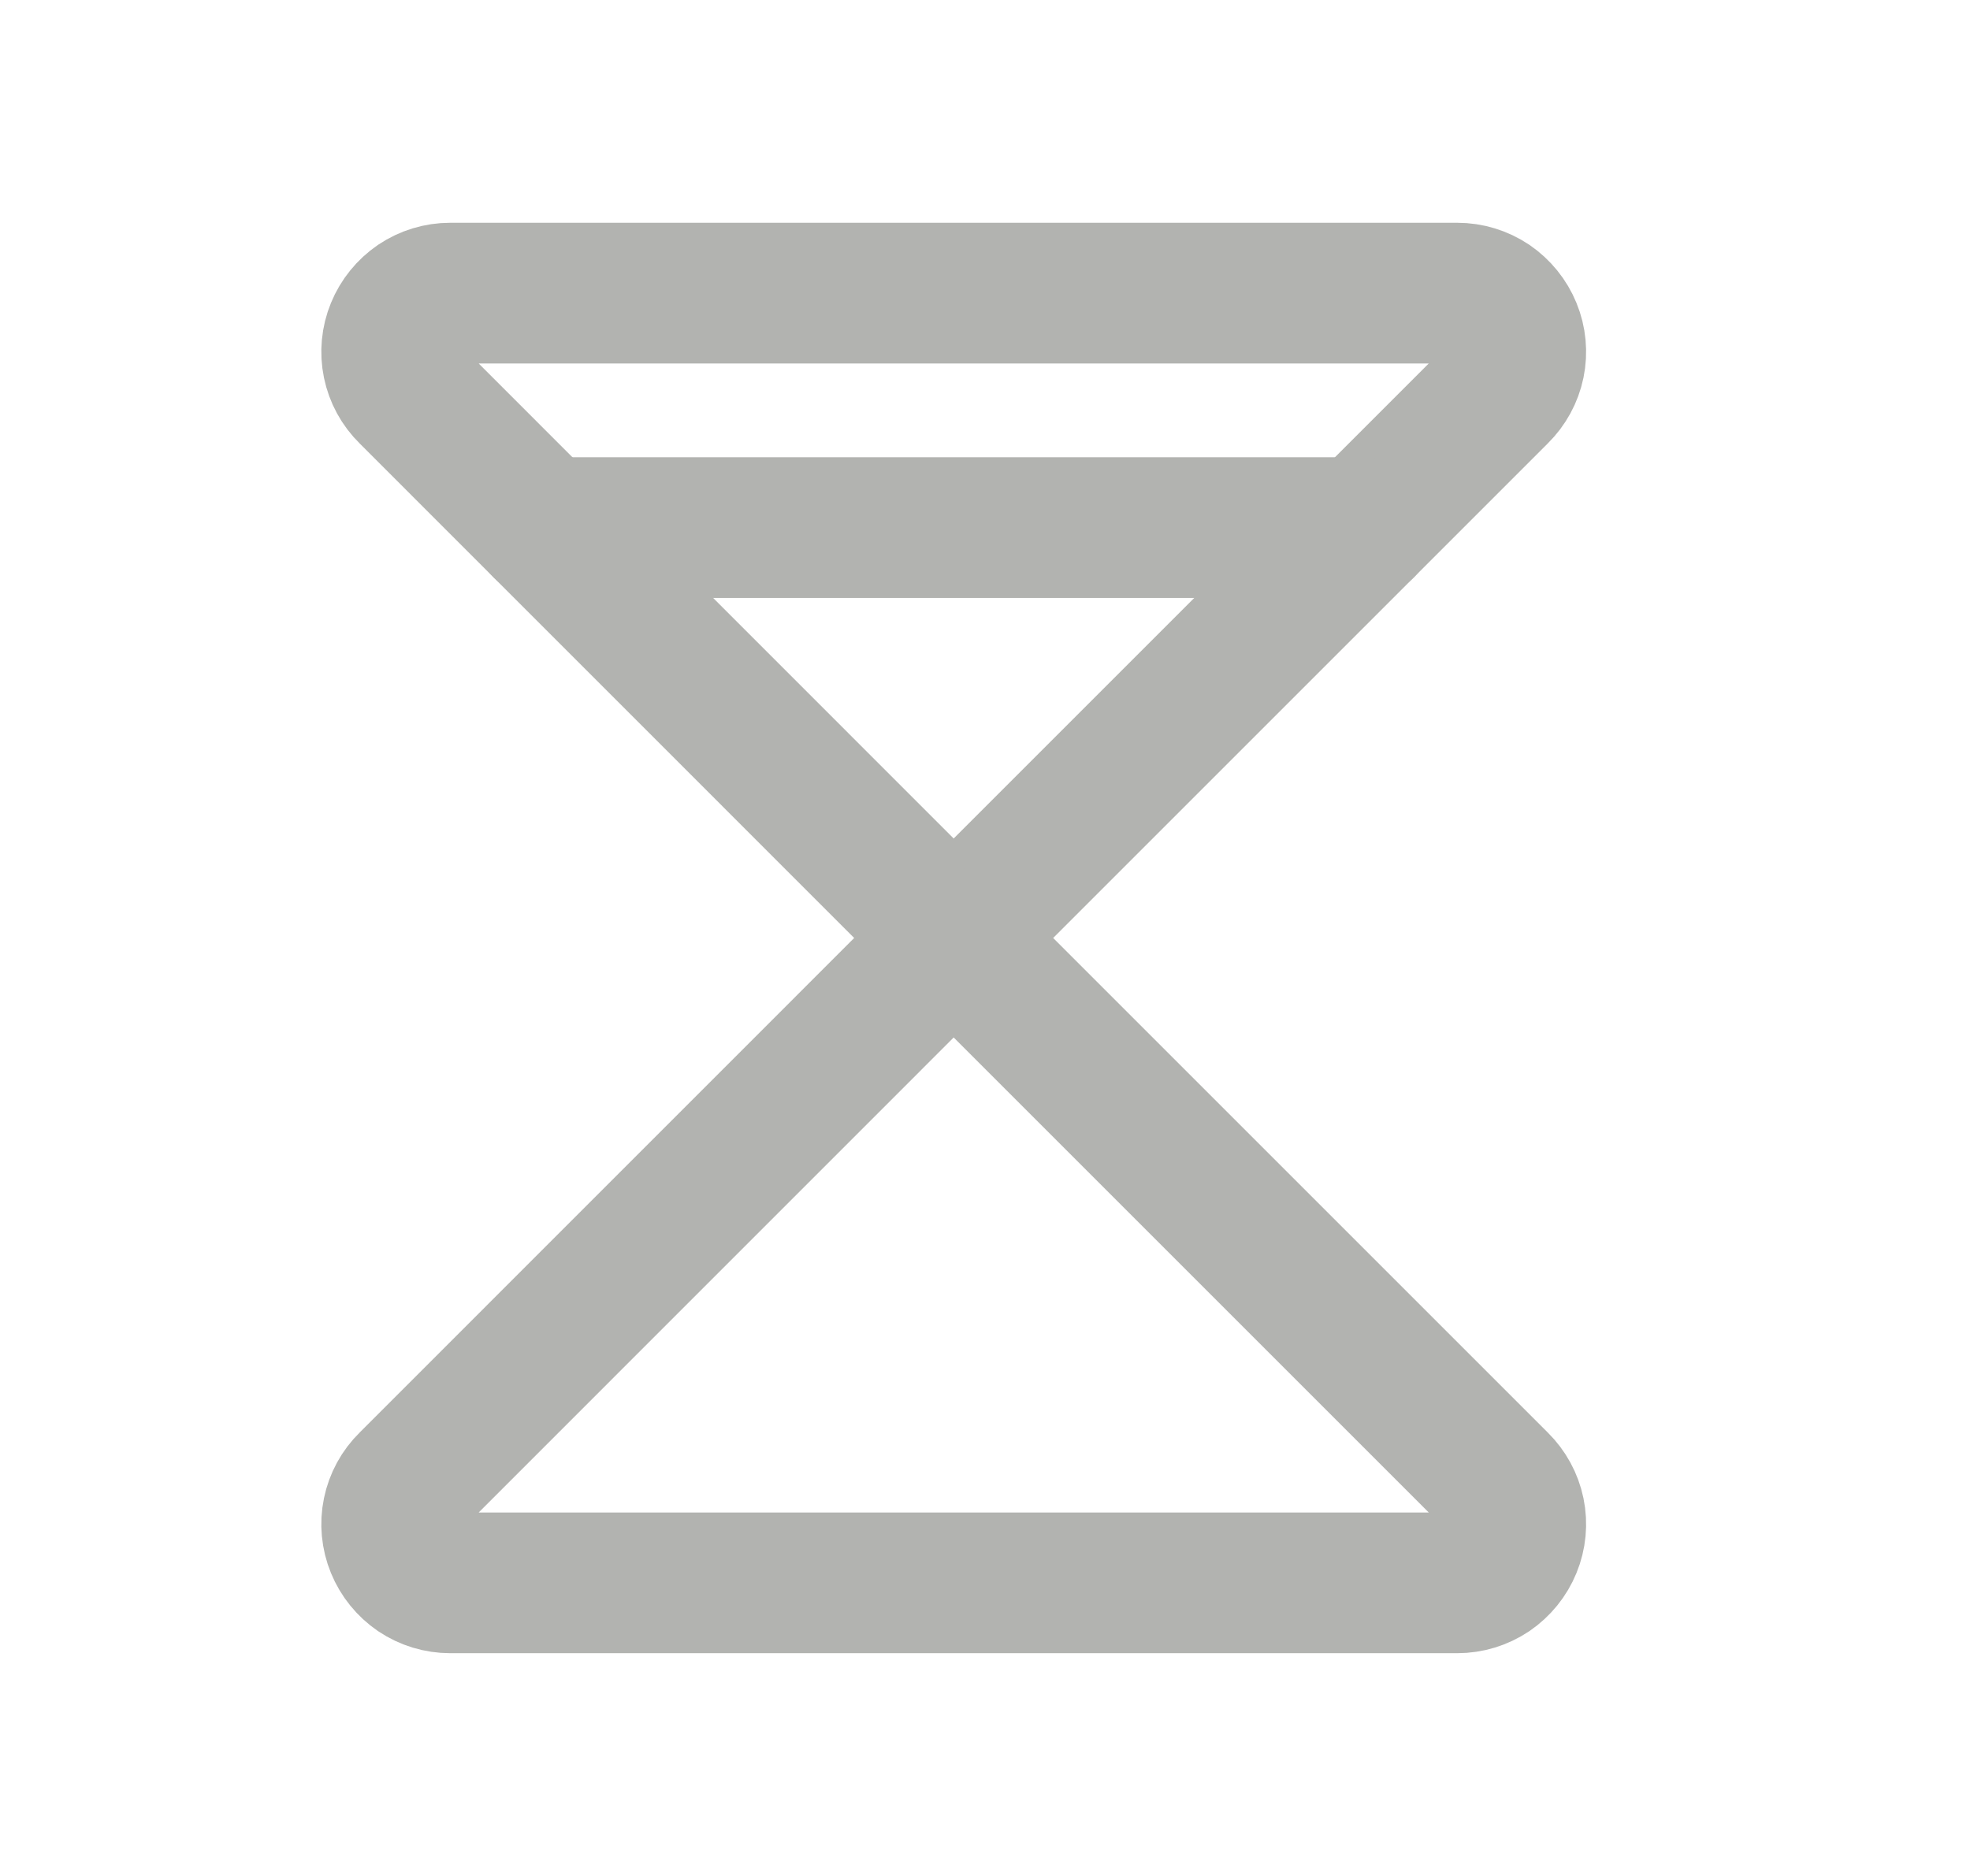 <svg width="21" height="20" viewBox="0 0 21 20" fill="none" xmlns="http://www.w3.org/2000/svg">
<path d="M4.799 3.125H15.534C15.658 3.125 15.779 3.162 15.882 3.231C15.984 3.301 16.064 3.399 16.111 3.514C16.158 3.628 16.17 3.754 16.145 3.876C16.12 3.997 16.059 4.108 15.971 4.195L10.166 10L4.362 4.195C4.273 4.108 4.213 3.997 4.188 3.876C4.163 3.754 4.175 3.628 4.222 3.514C4.269 3.399 4.349 3.301 4.451 3.231C4.554 3.162 4.675 3.125 4.799 3.125V3.125Z" stroke="#B2B3B0" stroke-width="1.5" stroke-linecap="round" stroke-linejoin="round"/>
<path d="M4.799 16.875H15.534C15.658 16.875 15.779 16.838 15.882 16.769C15.984 16.699 16.064 16.601 16.111 16.486C16.158 16.372 16.17 16.246 16.145 16.124C16.12 16.003 16.059 15.892 15.971 15.805L10.166 10L4.362 15.805C4.273 15.892 4.213 16.003 4.188 16.124C4.163 16.246 4.175 16.372 4.222 16.486C4.269 16.601 4.349 16.699 4.451 16.769C4.554 16.838 4.675 16.875 4.799 16.875Z" stroke="#B2B3B0" stroke-width="1.5" stroke-linecap="round" stroke-linejoin="round"/>
<path d="M5.792 5.625H14.541" stroke="#B2B3B0" stroke-width="1.5" stroke-linecap="round" stroke-linejoin="round"/>
</svg>
